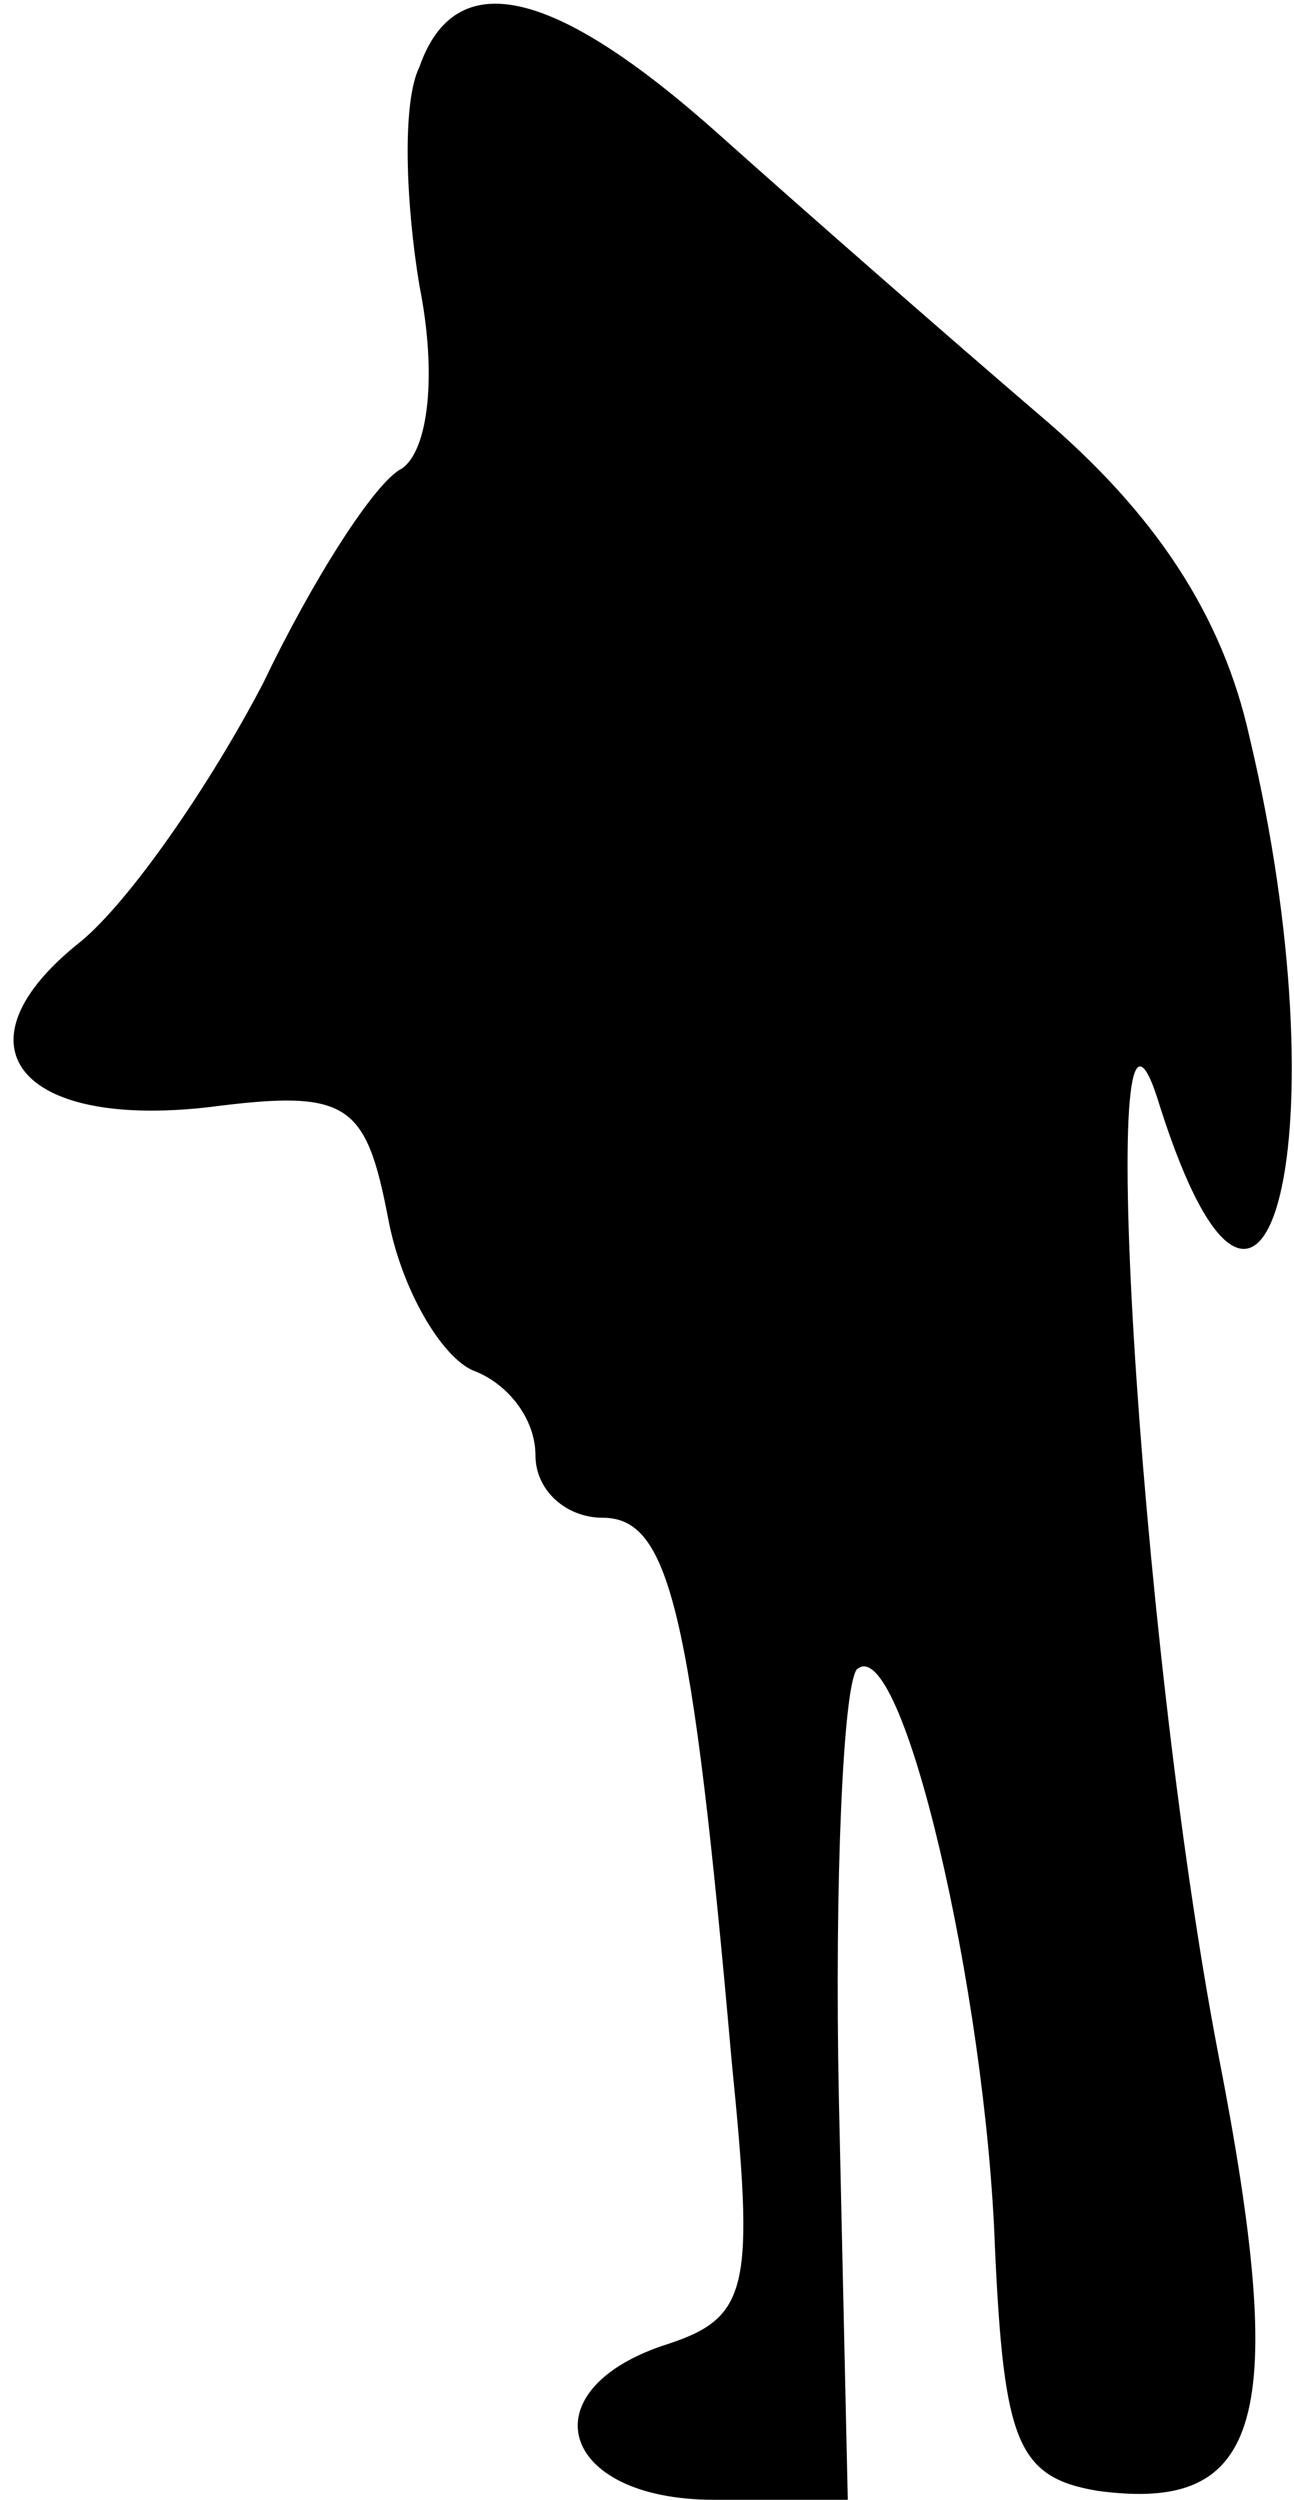 <?xml version="1.0" standalone="no"?>
<!DOCTYPE svg PUBLIC "-//W3C//DTD SVG 20010904//EN"
 "http://www.w3.org/TR/2001/REC-SVG-20010904/DTD/svg10.dtd">
<svg version="1.0" xmlns="http://www.w3.org/2000/svg"
 width="29pt" height="56pt" viewBox="0 0 29 56"
 preserveAspectRatio="xMidYMid meet">
<g transform="translate(0,56) scale(0.1,-0.1)"
fill="#000000" stroke="none">
<path fill="#000000" stroke="none" d="M94 545 c-4 -8 -3 -31 0 -49 4 -20 2
-37 -4 -41 -6 -3 -20 -25 -31 -48 -12 -23 -30 -49 -41 -58 -29 -23 -14 -42 29
-37 31 4 35 1 40 -25 3 -16 12 -31 19 -34 8 -3 14 -11 14 -19 0 -8 7 -14 15
-14 15 0 20 -20 29 -122 5 -50 4 -57 -14 -63 -32 -10 -25 -35 10 -35 l30 0 -2
90 c-1 49 1 92 4 96 10 9 29 -72 31 -130 2 -43 5 -51 23 -54 37 -5 43 16 27
98 -18 94 -28 262 -13 212 24 -75 41 -5 20 83 -6 27 -21 50 -47 72 -21 18 -53
46 -72 63 -37 33 -59 38 -67 15z"/>
</g>
</svg>
